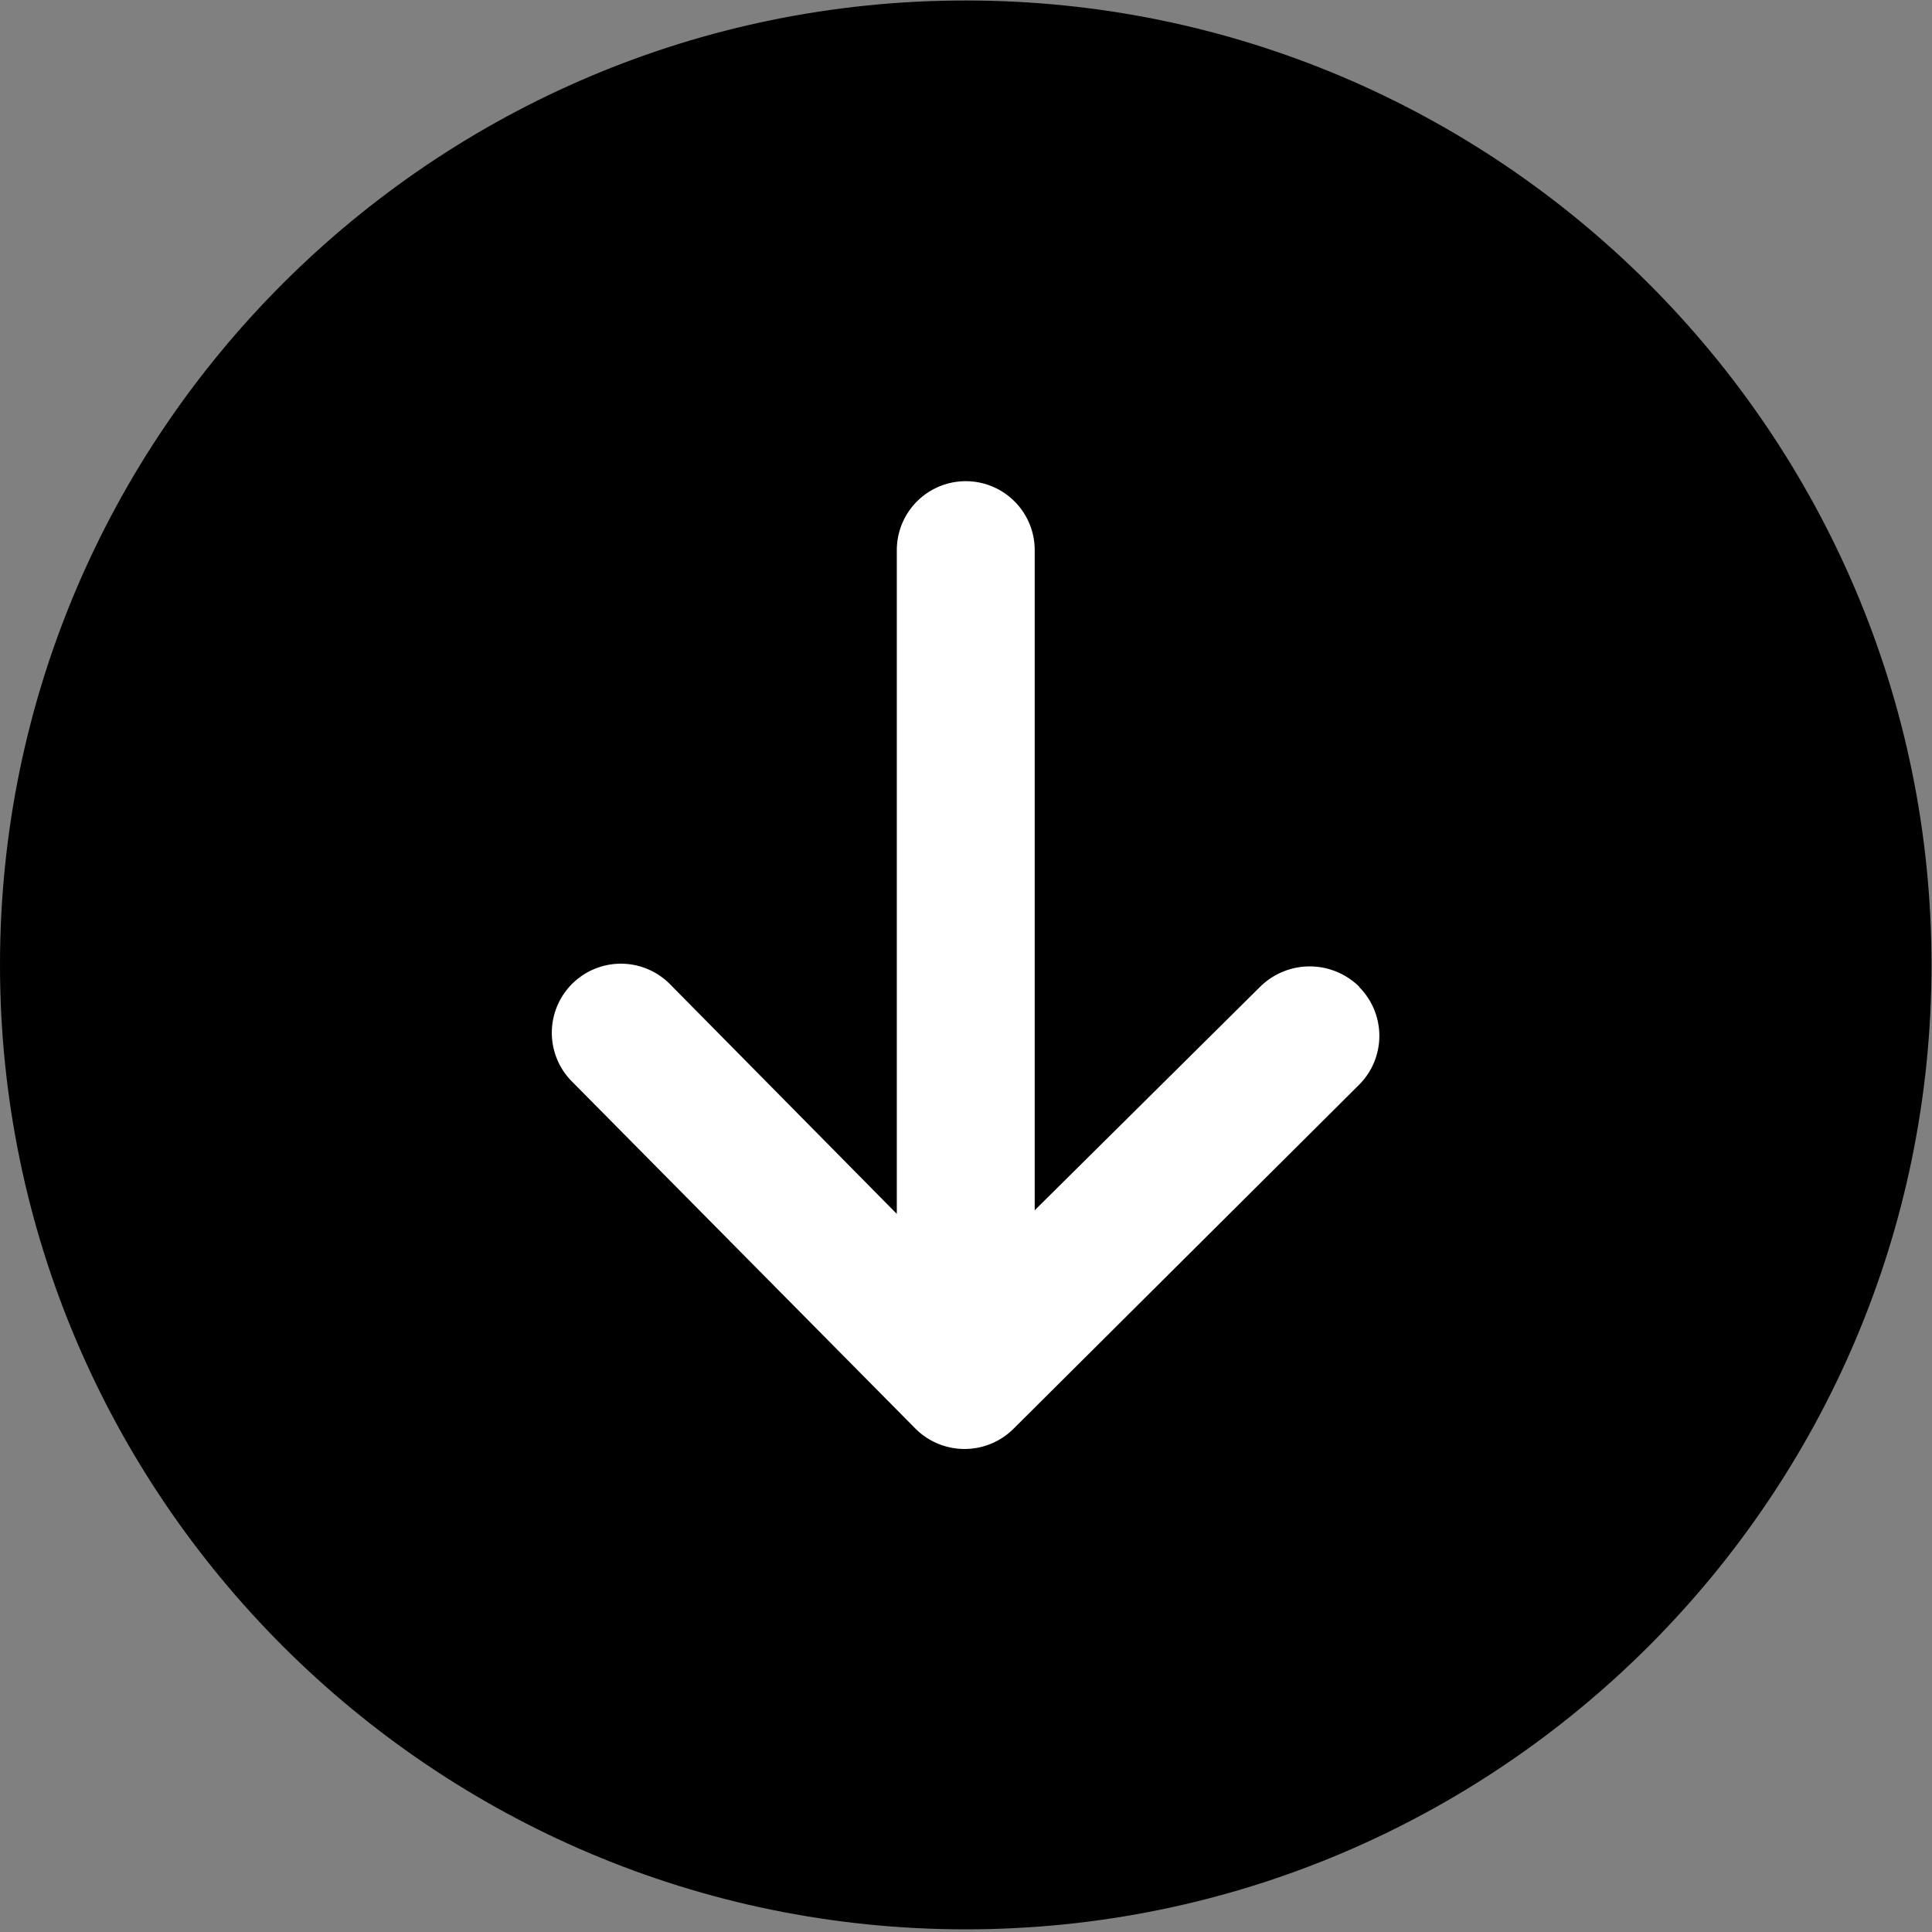 <?xml version="1.0" standalone="no"?><!DOCTYPE svg PUBLIC "-//W3C//DTD SVG 1.1//EN" "http://www.w3.org/Graphics/SVG/1.1/DTD/svg11.dtd"><svg t="1586351755488" class="icon" viewBox="0 0 1024 1024" version="1.1" xmlns="http://www.w3.org/2000/svg" p-id="4701" xmlns:xlink="http://www.w3.org/1999/xlink" width="200" height="200"><rect x="0" y="0" width="1024" height="1024" fill="#808080" stroke="none"/><defs><style type="text/css"></style></defs><path d="M511.872 1022.592C229.632 1022.592 0 793.28 0 511.36S229.632 0.256 511.872 0.256s511.872 229.312 511.872 511.168-229.632 511.168-511.872 511.168z" fill="#000000" p-id="4702"></path><path d="M720.448 523.008a37.376 37.376 0 0 0-52.48-0.064l-119.552 118.528V291.584a36.544 36.544 0 1 0-73.088 0v351.808L355.072 521.6a36.608 36.608 0 1 0-51.968 51.584L485.12 757.12a36.8 36.8 0 0 0 51.968 0.256l0.064-0.128 0.128-0.064 183.04-182.208a36.672 36.672 0 0 0 0-51.904z" fill="#FFFFFF" p-id="4703"></path></svg>